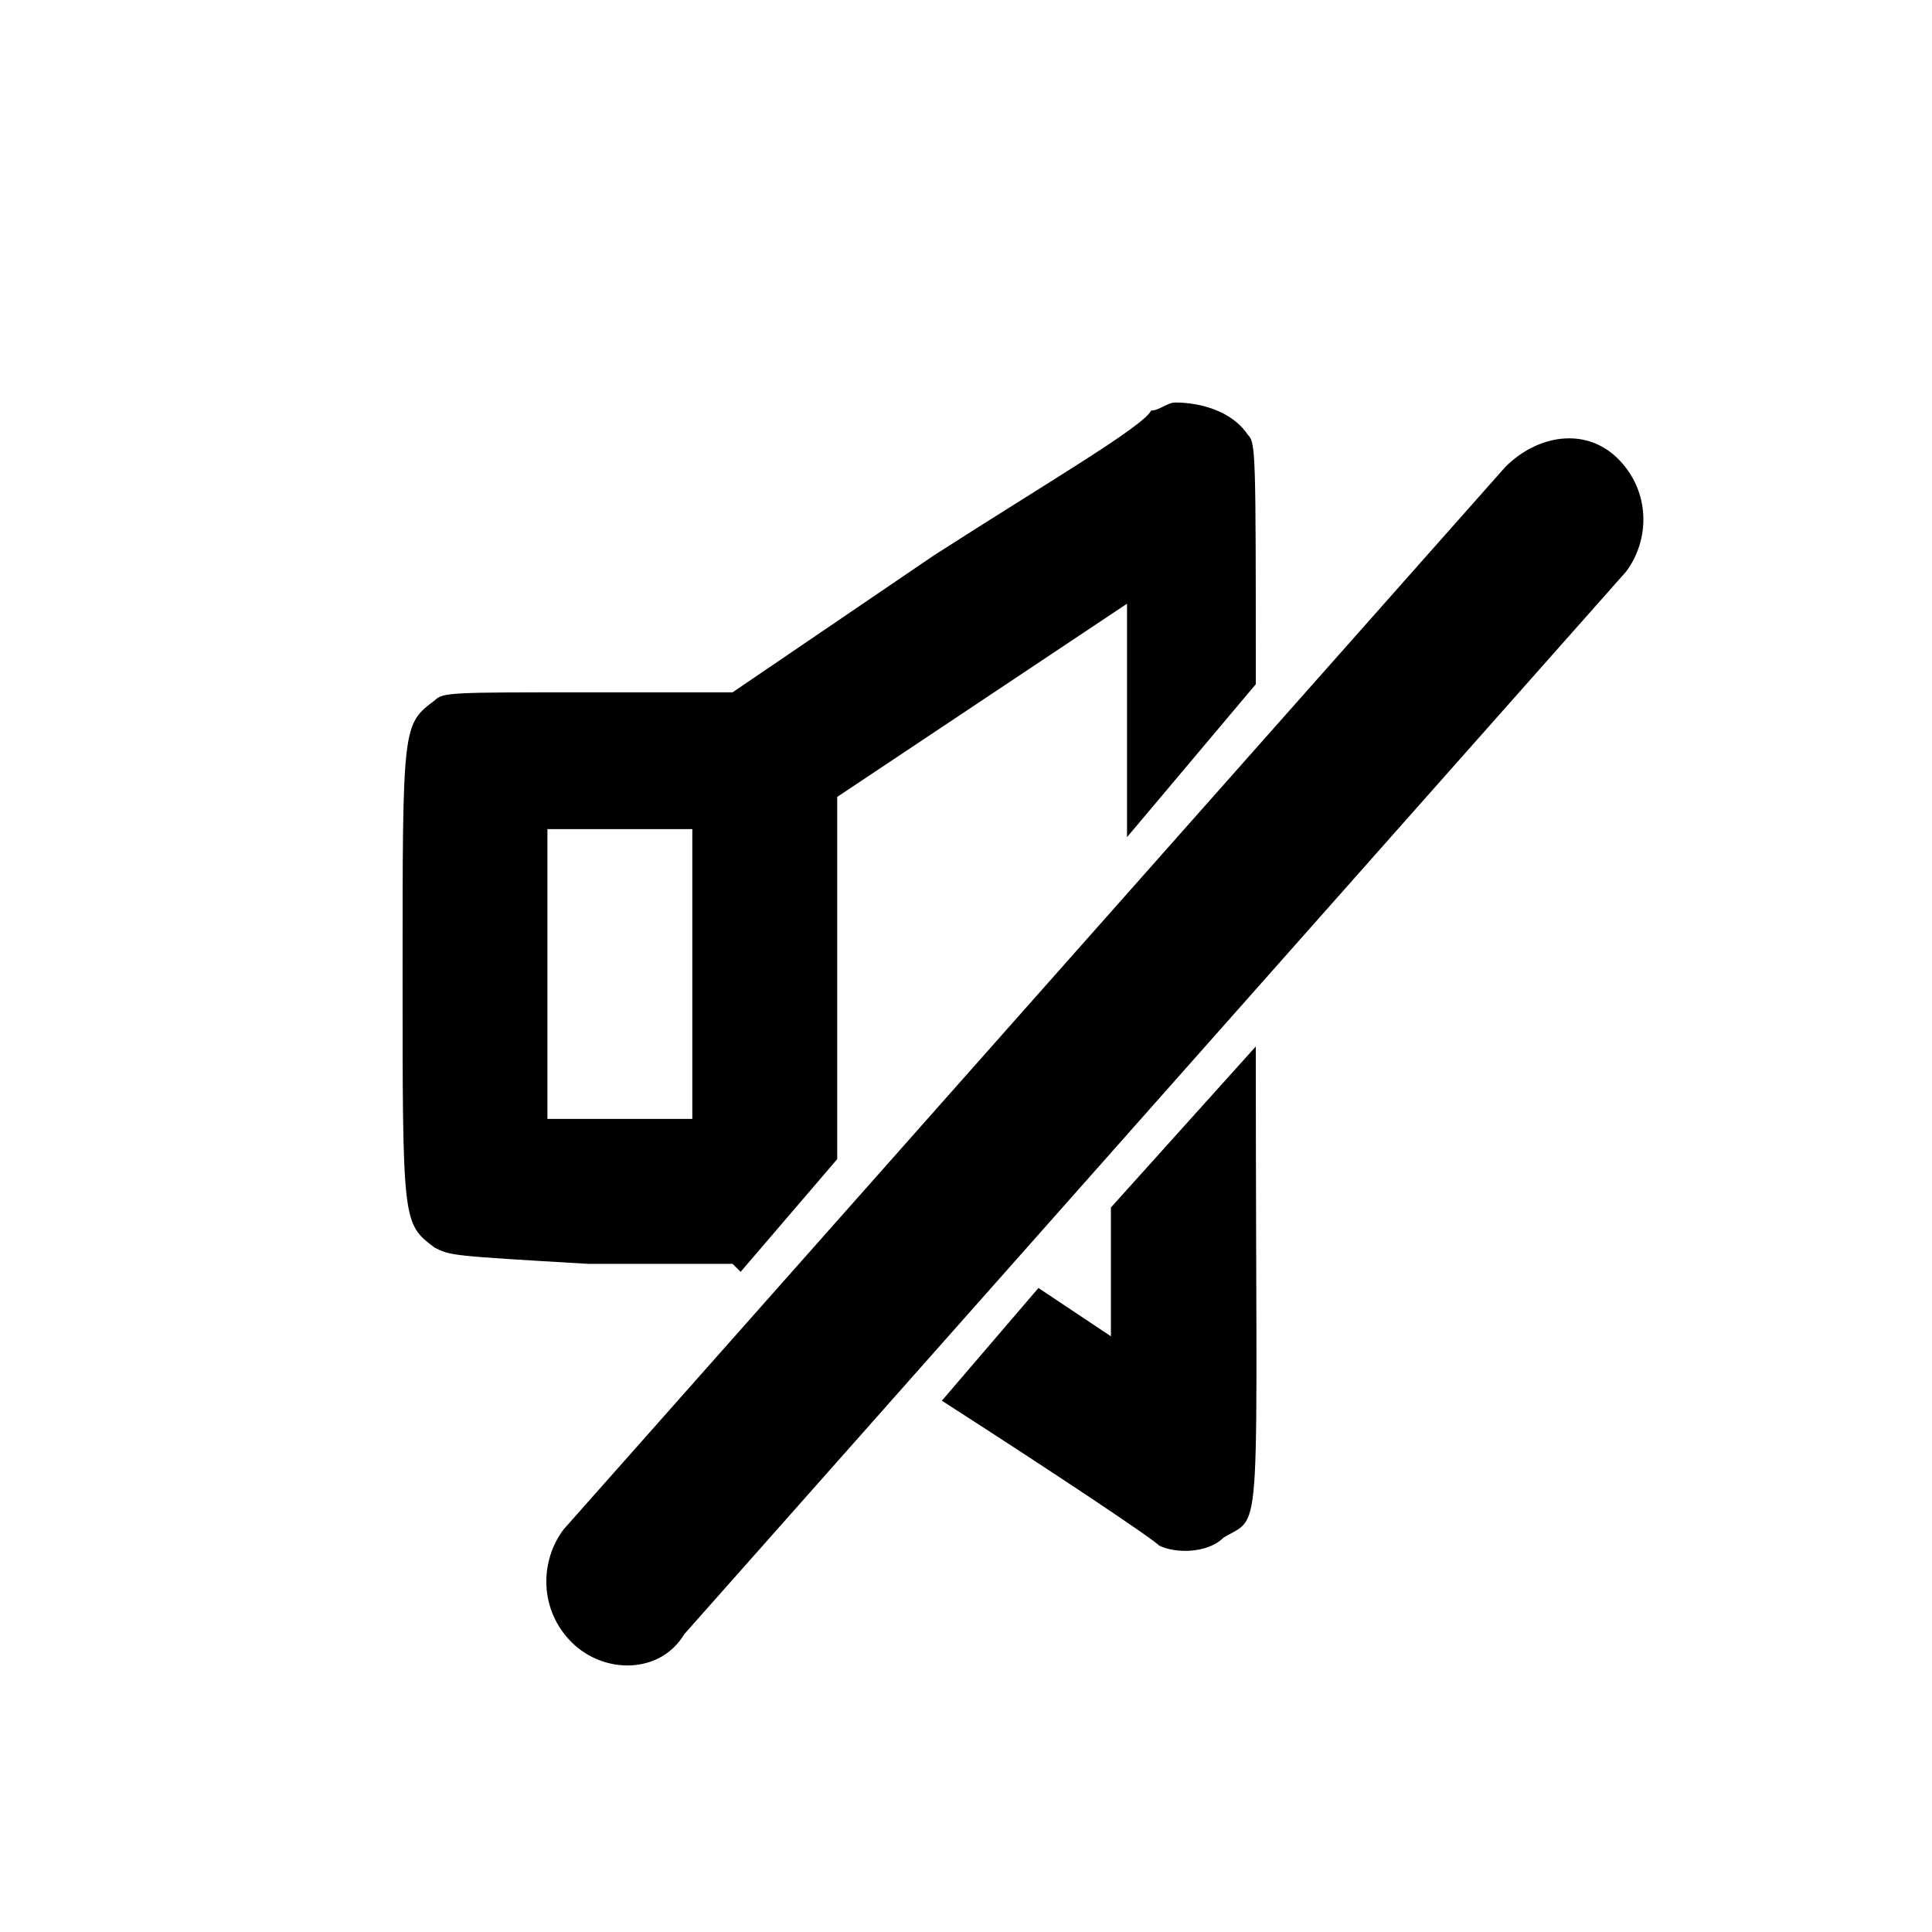 <!-- Generated by IcoMoon.io -->
<svg version="1.1" xmlns="http://www.w3.org/2000/svg" width="32" height="32" viewBox="0 0 32 32">
<title>soundoff</title>
<path d="M20.8 11.333c0-3.867 0-4-0.133-4.133-0.267-0.4-0.8-0.533-1.2-0.533-0.133 0-0.267 0.133-0.4 0.133-0.133 0.267-1.733 1.2-3.6 2.4l-3.333 2.267h-2.4c-2.267 0-2.4 0-2.533 0.133-0.533 0.4-0.533 0.4-0.533 4.533s0 4.133 0.533 4.533c0.267 0.133 0.267 0.133 2.533 0.267h2.4l0.133 0.133 1.6-1.867v-6l4.8-3.2v3.867l2.133-2.533zM11.467 18.533h-2.4v-4.8h2.4v4.8zM20.8 17.333l-2.4 2.667v2.133l-1.2-0.8-1.6 1.867c1.867 1.2 3.467 2.267 3.6 2.4 0.267 0.133 0.8 0.133 1.067-0.133 0.667-0.4 0.533 0.267 0.533-8.133z"></path>
<path d="M9.467 27.2c-0.533-0.533-0.533-1.333-0.133-1.867l15.6-17.6c0.533-0.533 1.333-0.667 1.867-0.133s0.533 1.333 0.133 1.867l-15.6 17.6c-0.4 0.667-1.333 0.667-1.867 0.133z"></path>
</svg>
